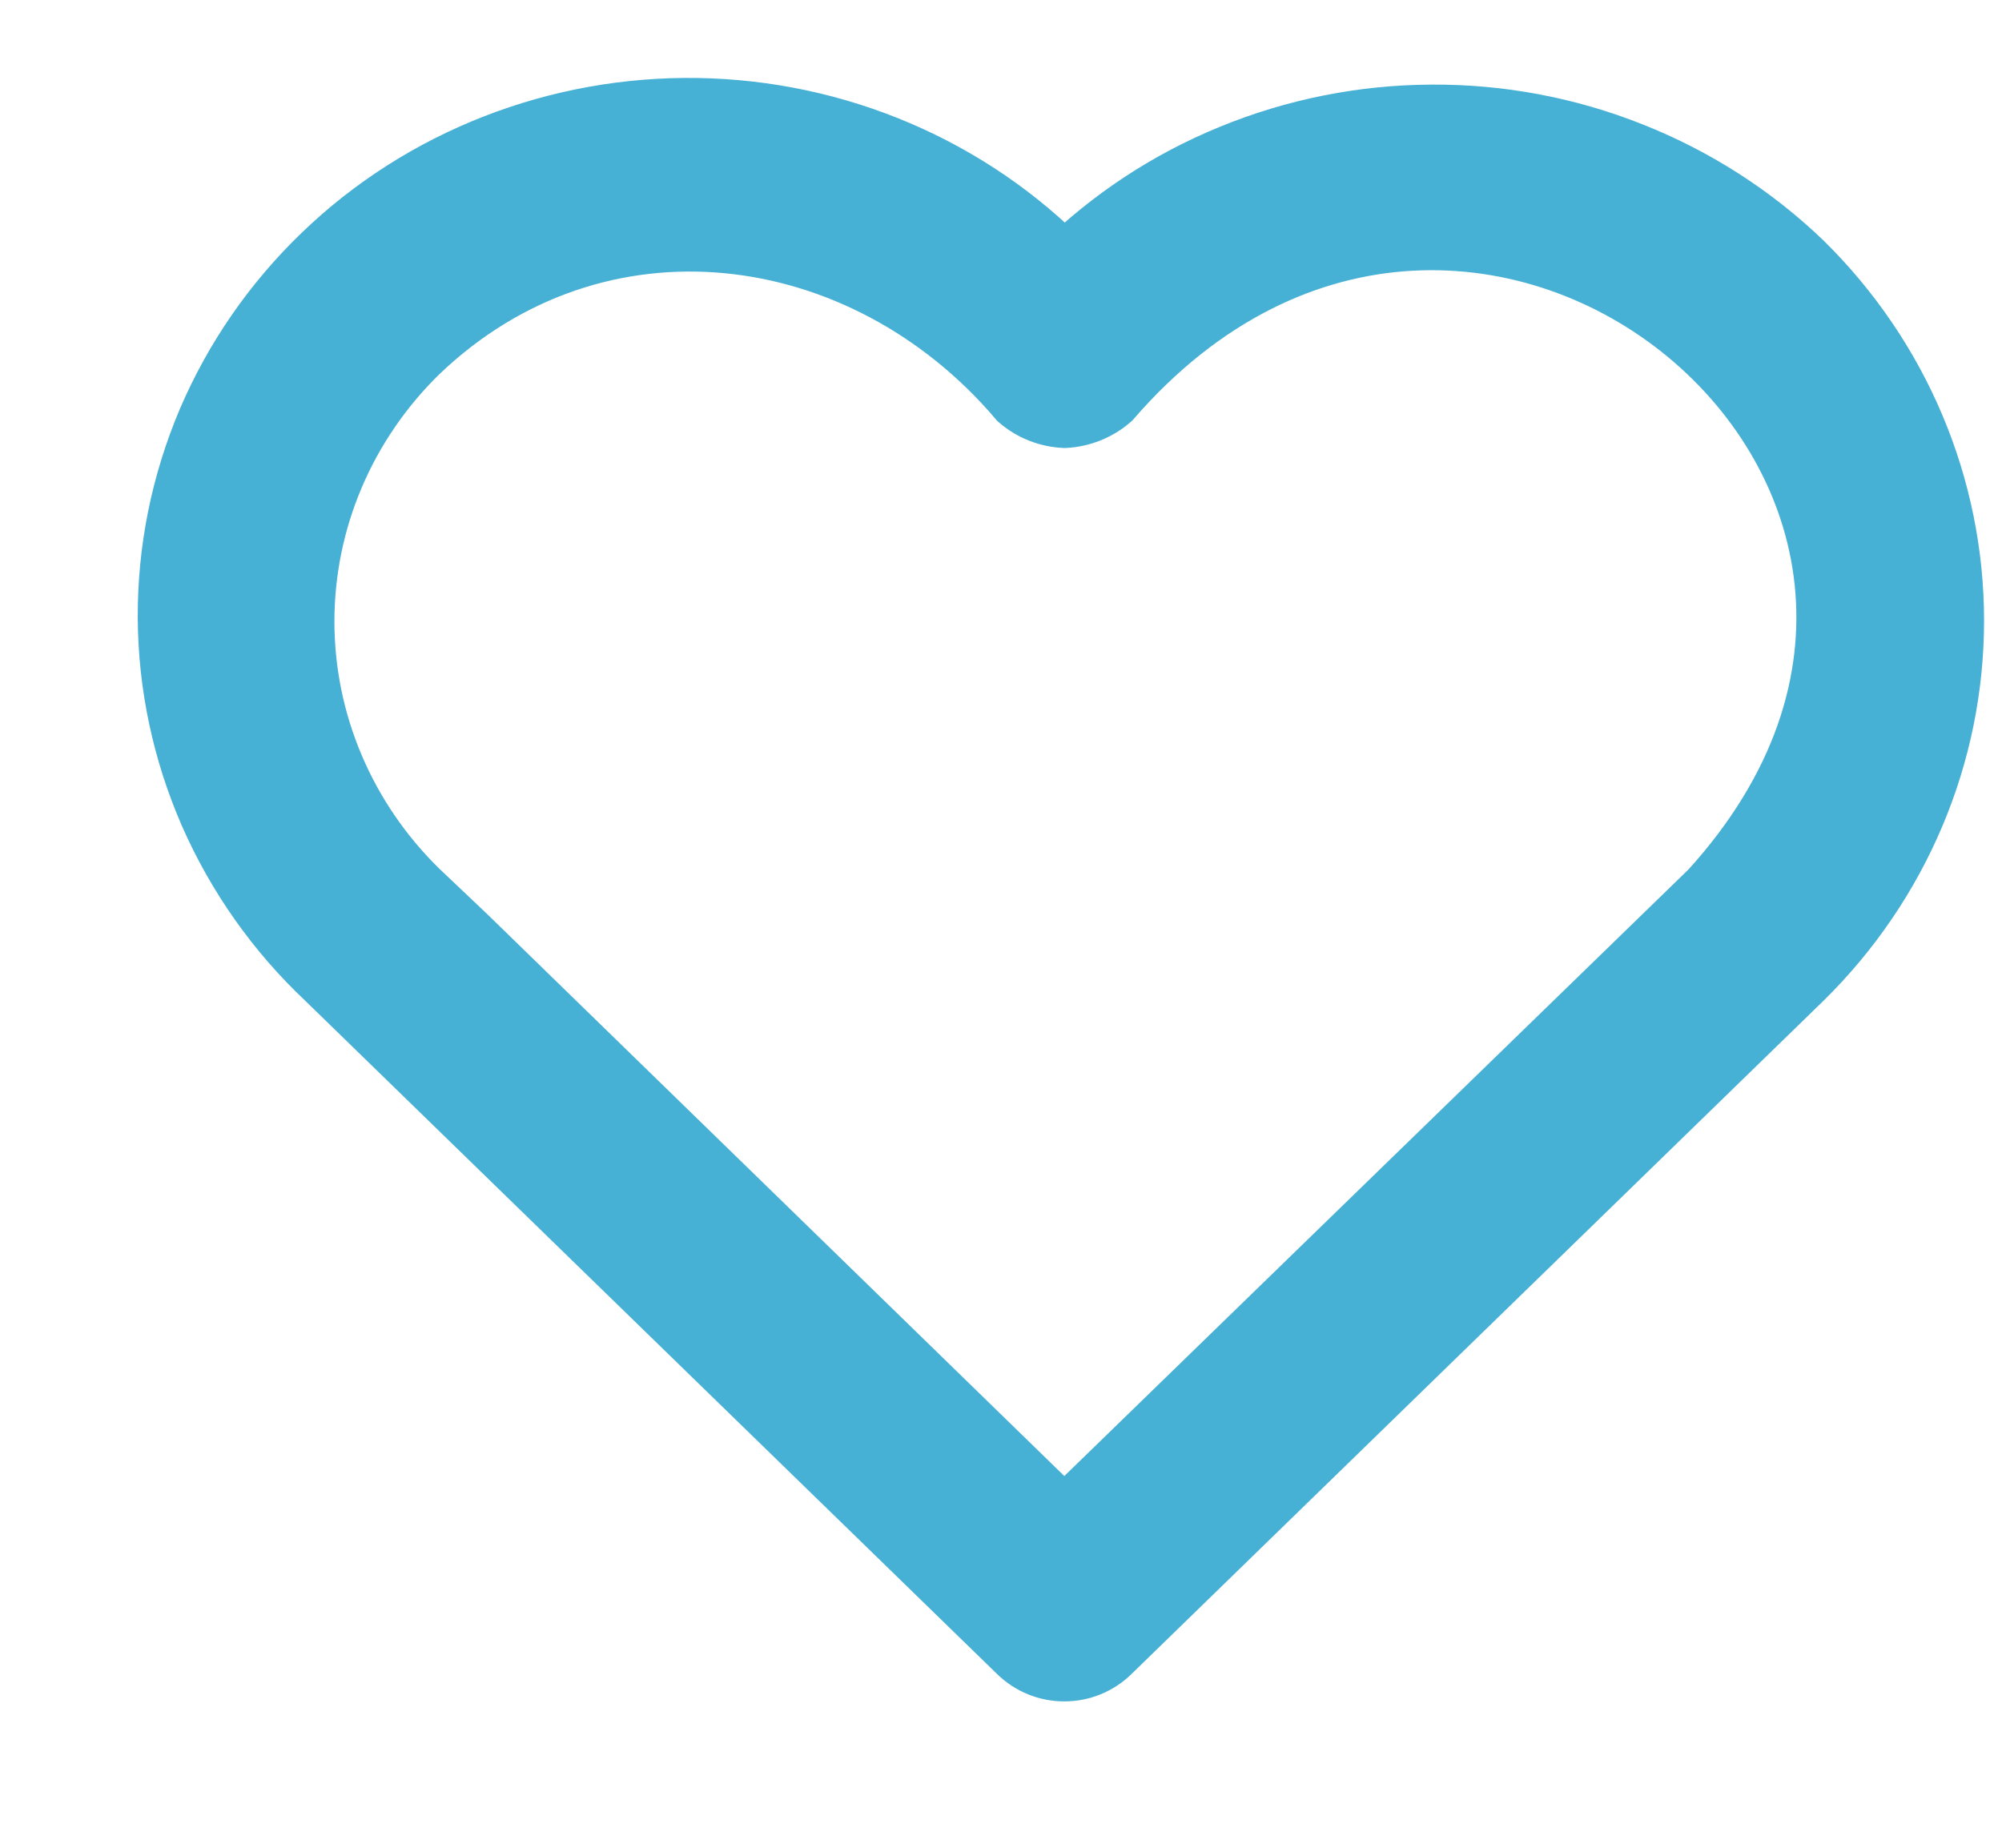 <svg width="13" height="12" viewBox="0 0 13 12" fill="none" xmlns="http://www.w3.org/2000/svg">
<path d="M11.69 1.717C11.374 1.413 11 1.173 10.589 1.01C10.178 0.846 9.739 0.763 9.295 0.766C8.851 0.768 8.412 0.856 8.003 1.024C7.594 1.191 7.223 1.436 6.911 1.743C6.603 1.427 6.234 1.174 5.824 0.999C5.415 0.824 4.974 0.73 4.526 0.723C4.079 0.716 3.635 0.796 3.22 0.958C2.805 1.12 2.427 1.361 2.109 1.668C1.791 1.974 1.539 2.339 1.367 2.741C1.196 3.144 1.109 3.575 1.111 4.011C1.113 4.446 1.205 4.877 1.38 5.278C1.556 5.678 1.811 6.041 2.133 6.344L6.627 10.718C6.664 10.754 6.708 10.783 6.757 10.803C6.806 10.823 6.858 10.833 6.911 10.833C6.964 10.833 7.016 10.823 7.065 10.803C7.114 10.783 7.158 10.754 7.195 10.718L11.69 6.344C12.316 5.728 12.667 4.897 12.667 4.031C12.667 3.164 12.316 2.333 11.69 1.717ZM11.121 5.796L6.911 9.888L3.012 6.091L2.701 5.796C2.223 5.328 1.955 4.695 1.955 4.036C1.955 3.376 2.223 2.744 2.701 2.276C3.872 1.154 5.611 1.383 6.63 2.581C6.709 2.649 6.809 2.688 6.914 2.693C7.019 2.687 7.119 2.647 7.198 2.579C9.591 -0.18 13.55 3.124 11.121 5.796Z" fill="#47B0D5" stroke="#47B0D5" stroke-width="0.433"/>
</svg>
